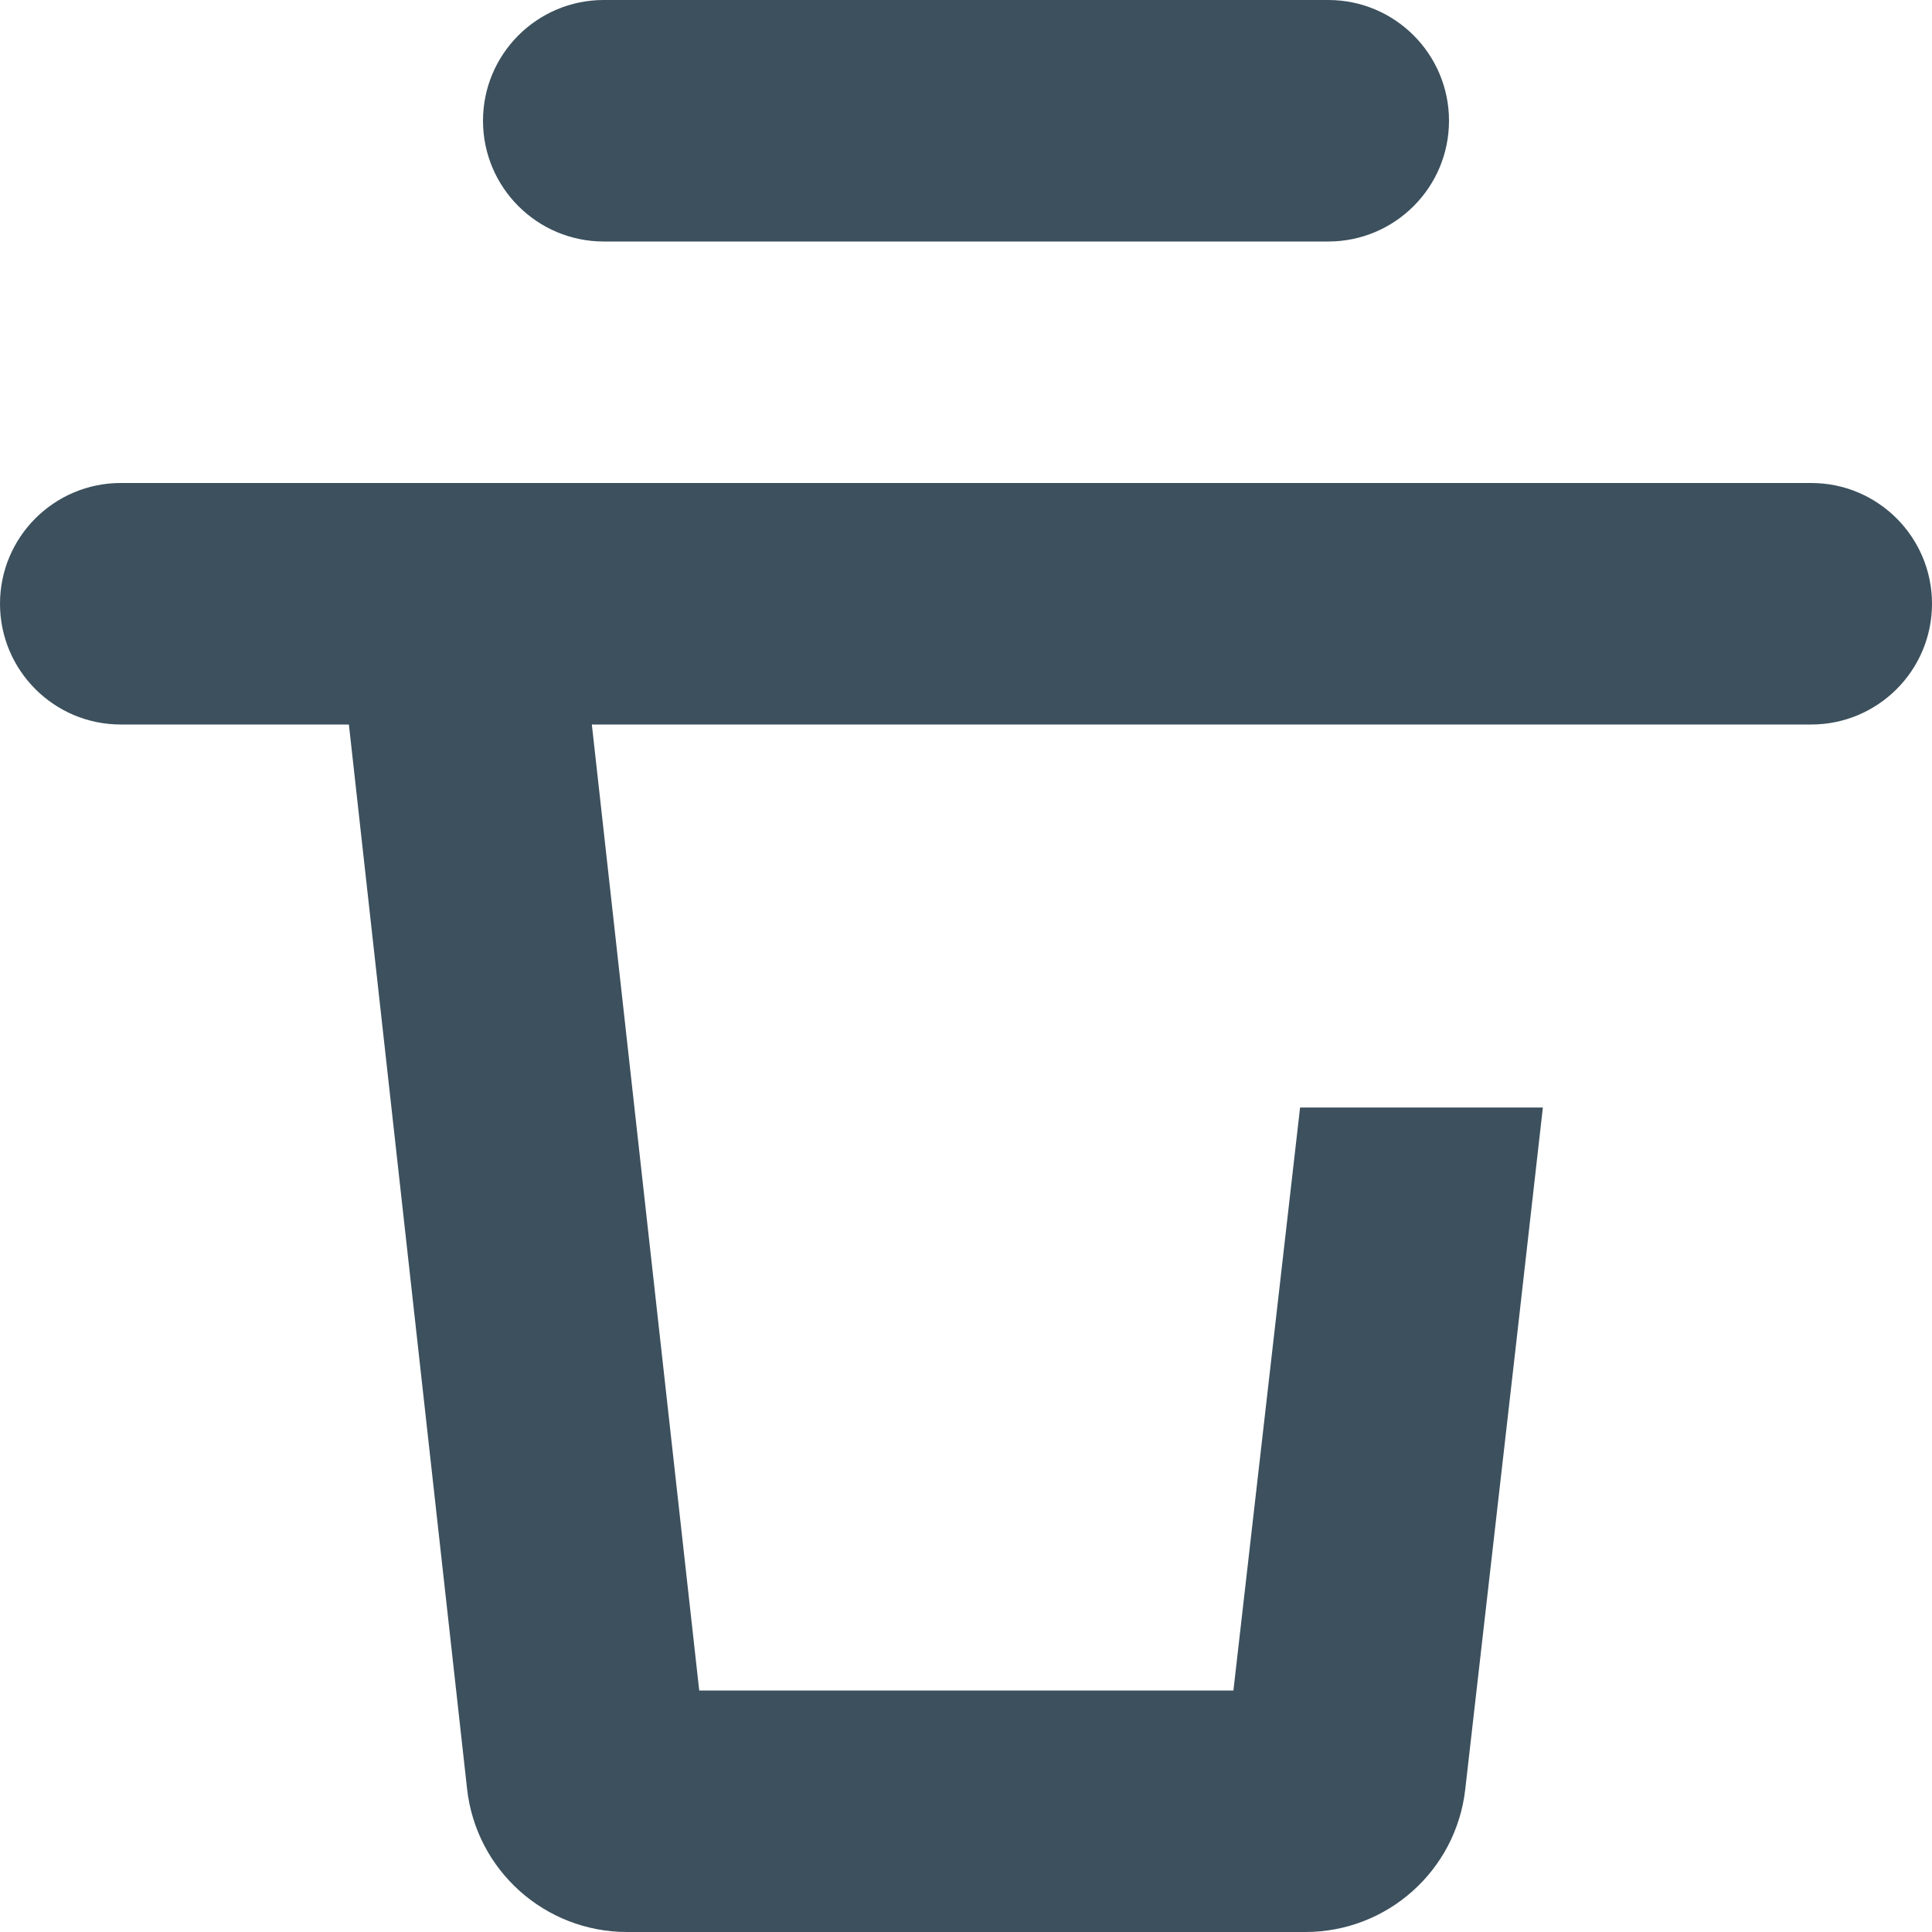 <?xml version='1.0' encoding='UTF-8'?>
<svg width='12px' height='12px' viewBox='0 0 12 12' version='1.1' xmlns='http://www.w3.org/2000/svg' xmlns:xlink='http://www.w3.org/1999/xlink'>
    <!-- Generator: Sketch 64 (93537) - https://sketch.com -->
    <title>icons/trash</title>
    <desc>Created with Sketch.</desc>
    <g id='icons/trash' stroke='none' stroke-width='1' fill='none' fill-rule='evenodd'>
        <path d='M9.413,8.38 L9.101,11.113 C9.044,11.619 8.616,12 8.108,12 L3.895,12 C3.385,12 2.957,11.617 2.901,11.11 L2.167,4.5 L0.75,4.5 C0.336,4.5 0,4.164 0,3.75 C0,3.336 0.336,3 0.75,3 L11.25,3 C11.664,3 12,3.336 12,3.75 C12,4.164 11.664,4.5 11.25,4.5 L3.676,4.5 L4.343,10.5 L7.661,10.5 L8.075,6.879 L9.583,6.879 L9.413,8.38 Z M3.75,9e-16 L8.25,9e-16 C8.664,9e-16 9,0.336 9,0.75 C9,1.164 8.664,1.5 8.25,1.5 L3.75,1.5 C3.336,1.5 3,1.164 3,0.75 C3,0.336 3.336,9e-16 3.75,9e-16 Z' id='trash' fill='#3C505D'></path>
    </g>
</svg>